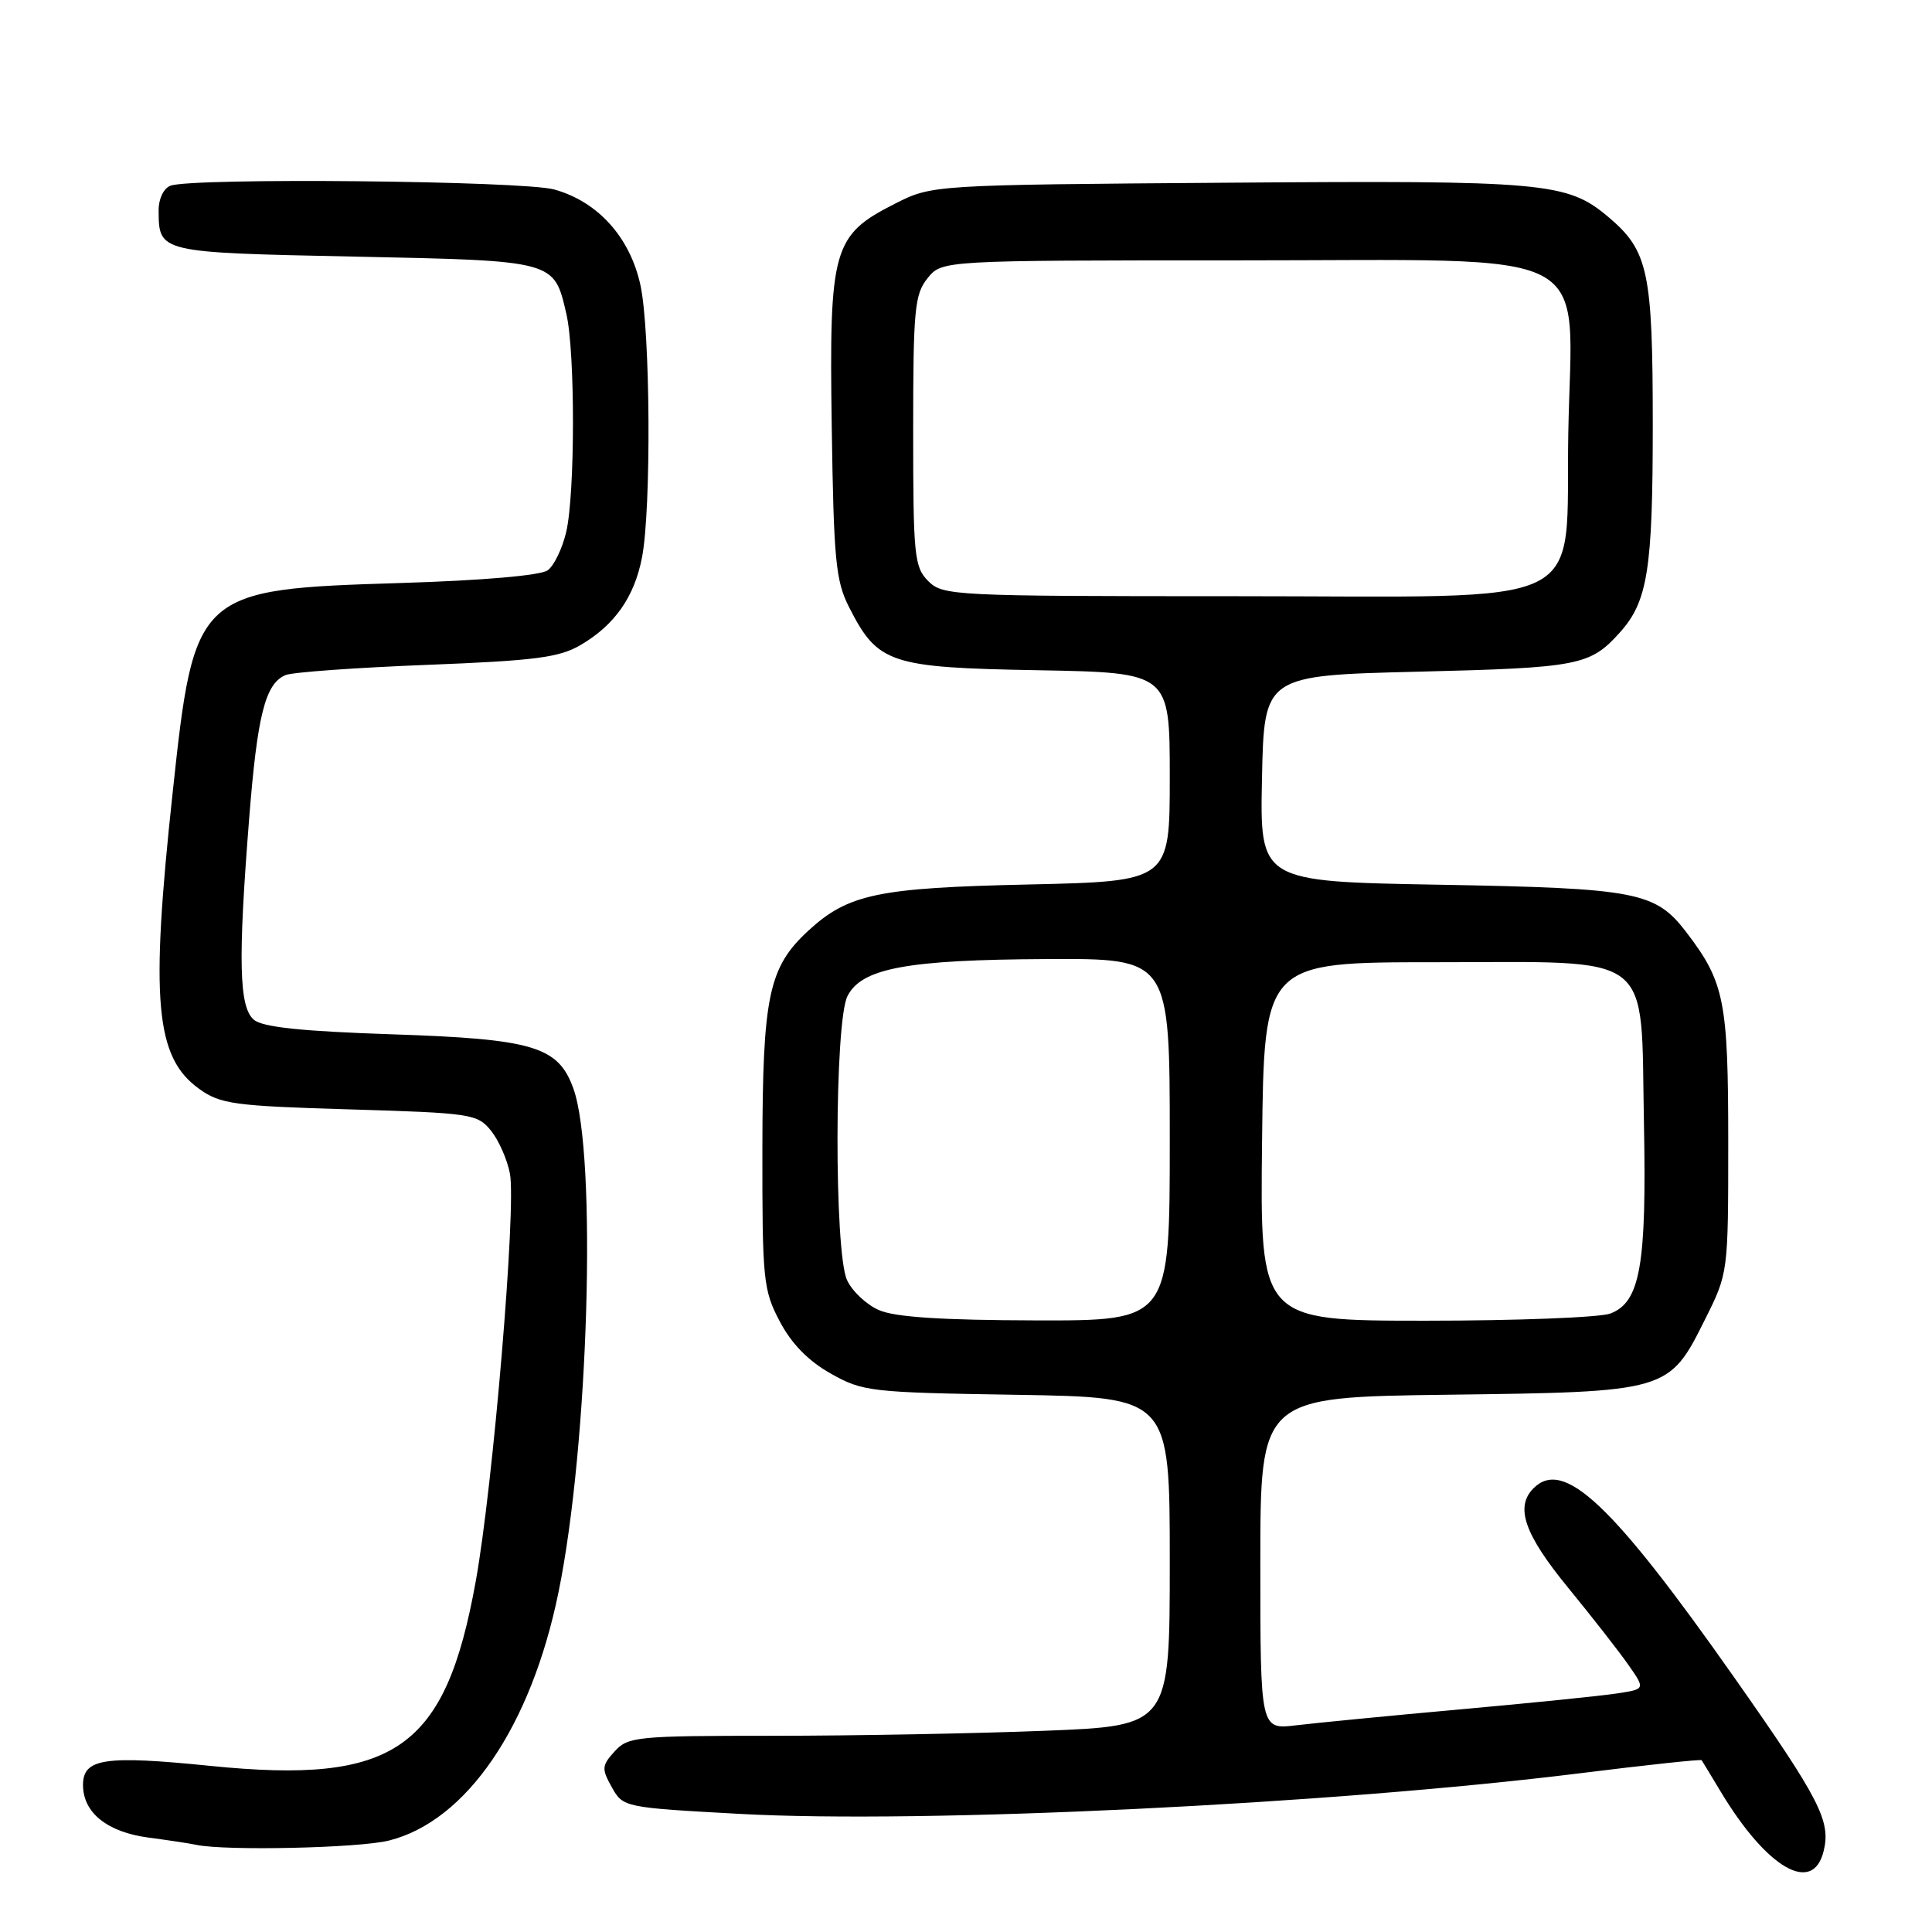 <?xml version="1.0" encoding="UTF-8" standalone="no"?>
<!DOCTYPE svg PUBLIC "-//W3C//DTD SVG 1.1//EN" "http://www.w3.org/Graphics/SVG/1.1/DTD/svg11.dtd" >
<svg xmlns="http://www.w3.org/2000/svg" xmlns:xlink="http://www.w3.org/1999/xlink" version="1.1" viewBox="0 0 256 256">
 <g >
 <path fill="currentColor"
d=" M 241.63 245.32 C 242.64 241.32 241.17 238.46 229.85 222.35 C 213.63 199.27 207.20 193.20 203.20 197.20 C 200.72 199.68 201.99 203.31 207.81 210.41 C 211.00 214.31 214.60 218.92 215.81 220.66 C 218.01 223.82 218.01 223.82 214.25 224.39 C 212.19 224.71 202.85 225.66 193.50 226.50 C 184.15 227.34 174.36 228.30 171.75 228.61 C 167.00 229.19 167.00 229.19 167.00 207.16 C 167.00 185.13 167.00 185.13 191.75 184.81 C 221.05 184.44 221.14 184.42 225.91 174.86 C 229.00 168.68 229.00 168.68 229.00 151.31 C 229.00 132.67 228.50 130.14 223.49 123.58 C 219.36 118.16 216.97 117.70 190.72 117.23 C 166.94 116.81 166.94 116.81 167.22 103.16 C 167.50 89.50 167.50 89.50 188.00 89.00 C 209.19 88.48 210.69 88.19 214.61 83.84 C 218.33 79.72 219.00 75.52 219.00 56.32 C 219.00 35.95 218.41 33.21 213.09 28.73 C 207.66 24.16 204.72 23.89 162.73 24.21 C 123.50 24.50 123.50 24.50 118.57 27.00 C 110.35 31.17 109.86 32.90 110.21 56.50 C 110.47 74.16 110.73 76.96 112.50 80.44 C 116.31 87.94 117.87 88.46 137.57 88.81 C 155.00 89.13 155.00 89.13 155.00 102.96 C 155.00 116.78 155.00 116.78 136.25 117.20 C 116.31 117.64 112.39 118.47 107.13 123.30 C 101.85 128.16 101.05 131.93 101.02 152.09 C 101.00 169.63 101.13 170.94 103.32 175.09 C 104.87 178.04 107.10 180.33 110.07 182.00 C 114.33 184.40 115.30 184.51 134.75 184.82 C 155.00 185.15 155.00 185.15 155.00 206.92 C 155.00 228.69 155.00 228.69 138.34 229.34 C 129.18 229.70 113.05 230.00 102.50 230.00 C 84.37 230.00 83.21 230.11 81.44 232.07 C 79.73 233.96 79.70 234.37 81.07 236.82 C 82.56 239.48 82.67 239.51 98.04 240.35 C 122.31 241.69 176.48 239.06 209.40 234.96 C 218.15 233.87 225.39 233.09 225.48 233.24 C 225.58 233.38 226.72 235.28 228.03 237.45 C 234.13 247.57 240.19 251.08 241.63 245.32 Z  M 51.55 243.88 C 61.81 241.30 70.36 228.79 74.00 211.00 C 78.00 191.52 79.13 152.97 75.97 144.22 C 73.96 138.65 70.67 137.67 51.90 137.05 C 39.97 136.65 34.83 136.11 33.65 135.13 C 31.67 133.48 31.52 127.32 33.02 108.40 C 34.10 94.73 35.15 90.57 37.84 89.45 C 38.75 89.07 47.17 88.47 56.54 88.10 C 70.89 87.54 74.10 87.13 76.93 85.47 C 81.45 82.82 84.06 79.10 85.07 73.86 C 86.31 67.45 86.18 43.92 84.87 37.82 C 83.50 31.46 79.24 26.72 73.45 25.11 C 69.30 23.95 25.41 23.52 22.58 24.61 C 21.68 24.95 21.01 26.36 21.02 27.86 C 21.05 33.48 20.95 33.46 46.93 34.00 C 73.69 34.56 73.40 34.48 75.05 41.61 C 76.22 46.67 76.21 65.38 75.03 70.47 C 74.52 72.66 73.42 74.95 72.57 75.57 C 71.64 76.25 63.94 76.92 53.12 77.25 C 25.98 78.09 25.75 78.30 22.88 105.00 C 19.89 132.67 20.57 140.13 26.43 144.31 C 29.22 146.30 31.06 146.55 46.34 147.00 C 62.45 147.48 63.26 147.60 65.06 149.82 C 66.09 151.10 67.22 153.66 67.57 155.52 C 68.42 160.04 65.34 196.80 63.04 209.52 C 59.02 231.83 52.36 236.46 27.88 233.99 C 13.85 232.57 11.00 233.00 11.00 236.52 C 11.00 240.19 14.21 242.77 19.68 243.49 C 22.33 243.84 25.18 244.27 26.00 244.45 C 29.86 245.27 47.59 244.88 51.55 243.88 Z  M 116.48 173.60 C 114.81 172.88 112.90 171.08 112.23 169.60 C 110.52 165.85 110.57 135.42 112.29 132.00 C 114.15 128.29 120.17 127.17 138.75 127.08 C 155.00 127.00 155.00 127.00 155.00 151.00 C 155.00 175.00 155.00 175.00 137.25 174.96 C 124.84 174.93 118.59 174.53 116.48 173.60 Z  M 167.23 151.25 C 167.50 127.50 167.50 127.50 190.22 127.50 C 219.60 127.50 217.38 125.79 217.83 148.78 C 218.20 167.67 217.34 172.54 213.38 174.05 C 212.00 174.57 200.99 175.00 188.92 175.00 C 166.96 175.00 166.96 175.00 167.23 151.25 Z  M 123.00 77.00 C 121.15 75.15 121.00 73.67 121.00 57.11 C 121.00 40.99 121.19 38.99 122.91 36.86 C 124.82 34.50 124.82 34.50 164.00 34.50 C 212.52 34.50 208.28 32.30 207.81 57.22 C 207.37 81.20 211.86 79.00 163.44 79.00 C 126.33 79.00 124.93 78.93 123.00 77.00 Z "/>
</g>
</svg>